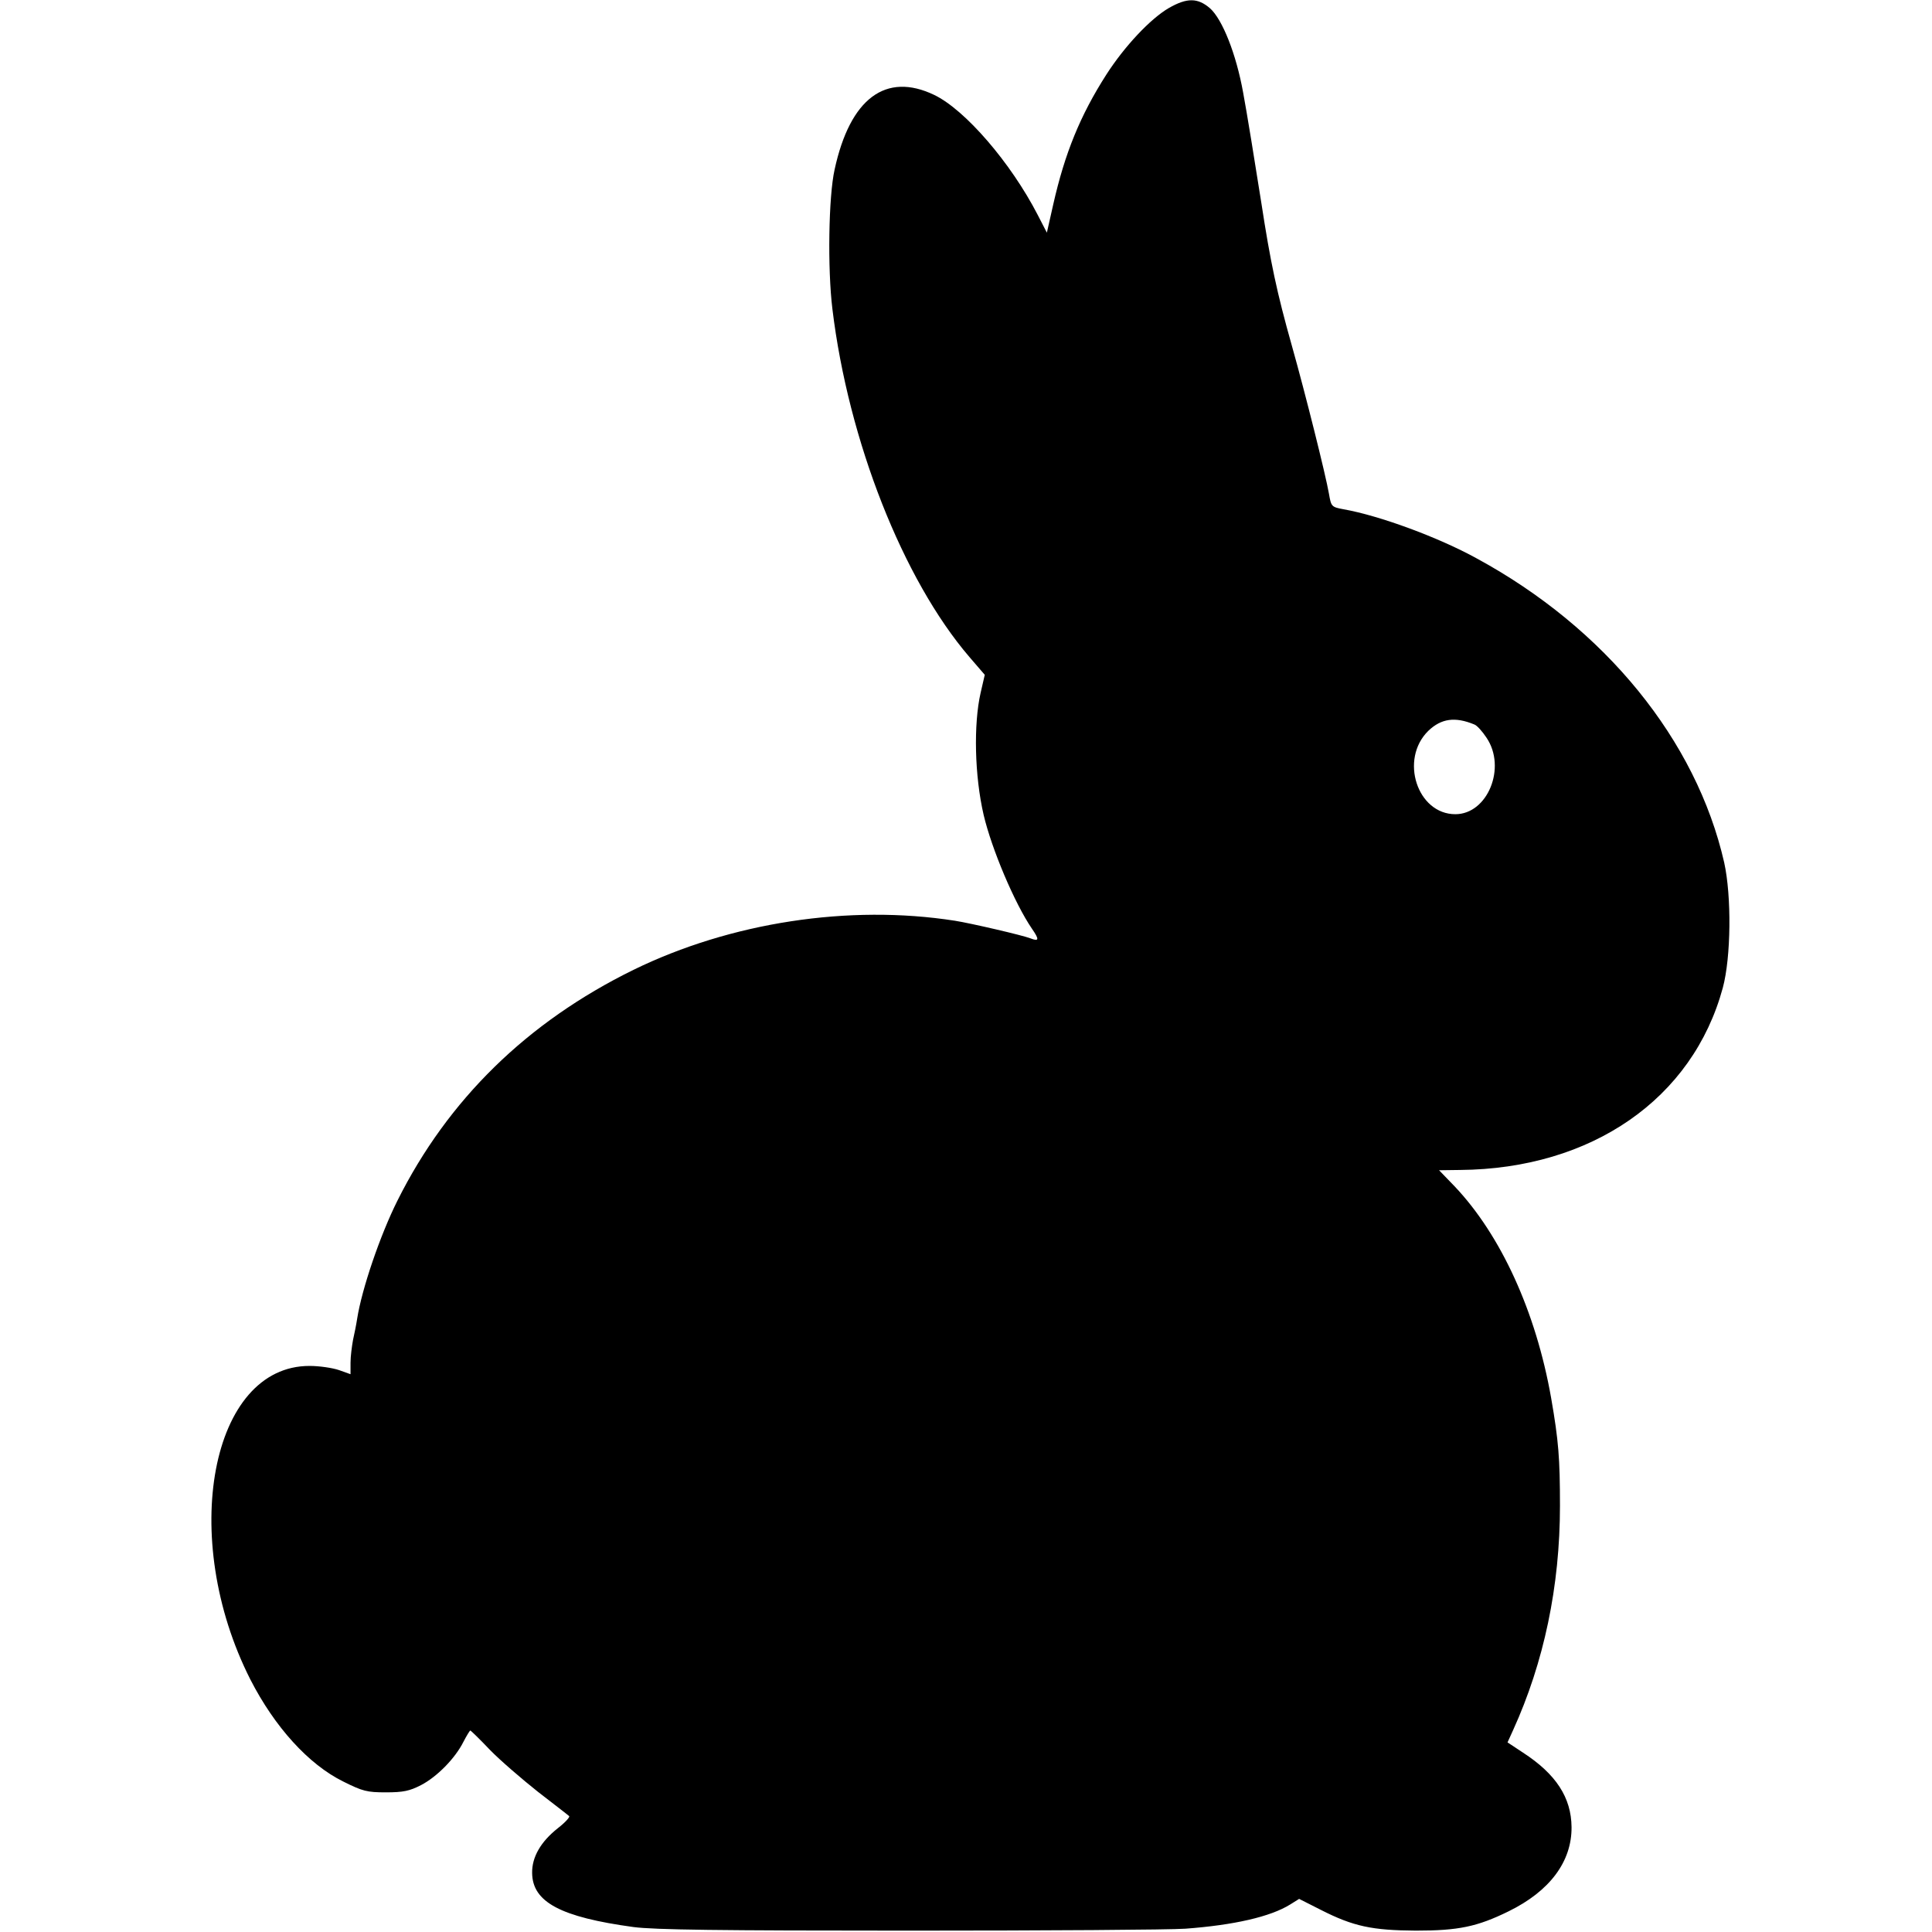 <?xml version="1.0" standalone="no"?>
<!DOCTYPE svg PUBLIC "-//W3C//DTD SVG 20010904//EN"
 "http://www.w3.org/TR/2001/REC-SVG-20010904/DTD/svg10.dtd">
<svg version="1.0" xmlns="http://www.w3.org/2000/svg"
 width="700pt" height="700pt" viewBox="0 0 700 700"
 preserveAspectRatio="xMidYMid meet">
<g transform="translate(0,700) scale(0.1,-0.1)"
fill="#000000" stroke="none">
<path d="M4235 6971 c-67 -39 -161 -139 -227 -242 -94 -147 -150 -284 -192
-470 l-23 -102 -33 64 c-98 190 -263 381 -375 435 -175 84 -305 -12 -361 -270
-22 -97 -26 -360 -8 -506 58 -478 256 -980 496 -1260 l56 -65 -15 -65 c-26
-114 -22 -301 11 -443 29 -123 112 -320 175 -412 27 -39 26 -47 -5 -35 -27 11
-217 55 -274 64 -384 60 -813 -6 -1165 -178 -385 -189 -672 -470 -855 -836
-63 -126 -129 -320 -146 -428 -3 -20 -10 -55 -15 -77 -4 -22 -9 -59 -9 -82 l0
-42 -42 15 c-24 8 -71 15 -106 15 -358 1 -476 -621 -215 -1136 88 -172 211
-308 337 -370 70 -35 86 -39 154 -39 63 0 86 5 127 26 58 30 124 97 154 157
12 23 23 41 25 41 2 0 34 -31 71 -70 37 -38 116 -106 174 -152 58 -45 109 -84
113 -88 4 -3 -14 -23 -41 -44 -62 -49 -94 -105 -93 -162 1 -106 104 -160 367
-196 77 -10 305 -13 1000 -13 495 0 945 3 1000 7 175 13 308 43 380 88 l32 20
79 -40 c118 -60 186 -74 344 -75 154 0 222 14 336 70 149 73 229 180 228 305
-1 107 -56 192 -176 270 l-56 37 20 44 c112 246 170 522 170 813 0 172 -5 236
-32 391 -55 312 -182 590 -350 767 l-56 58 76 1 c477 4 843 258 952 660 30
111 32 332 5 454 -101 443 -431 849 -897 1102 -138 76 -352 155 -483 178 -43
8 -44 10 -52 56 -12 69 -85 361 -134 535 -55 195 -78 304 -111 519 -21 134
-54 337 -66 400 -25 139 -75 265 -120 305 -44 38 -83 39 -149 1z m1107 -2596
c9 -3 29 -25 44 -48 73 -108 4 -277 -113 -277 -138 0 -203 199 -98 302 47 45
97 52 167 23z"/>
</g>
</svg>
